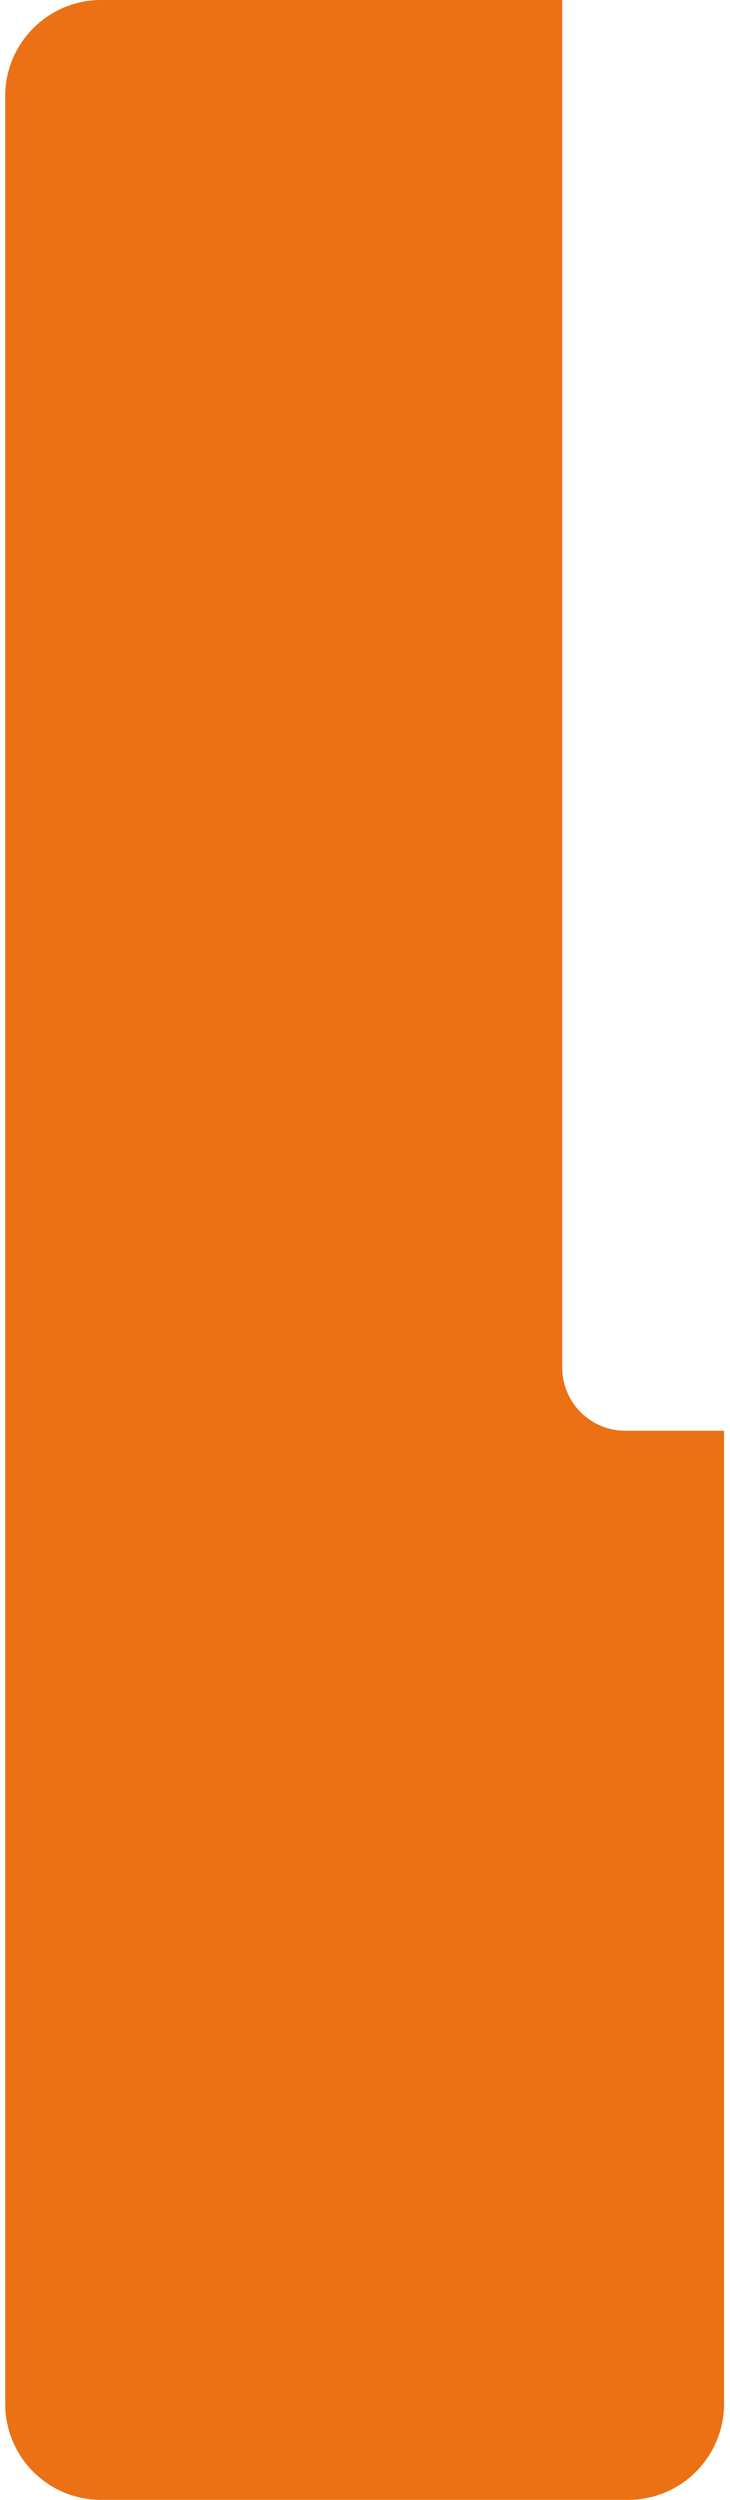 <svg width="95" height="325" viewBox="0 0 95 325" fill="none" xmlns="http://www.w3.org/2000/svg">
<path d="M81.369 186.004C79.194 186.004 77.107 185.14 75.569 183.601C74.031 182.063 73.167 179.976 73.167 177.8L73.167 1.68435e-05L13.145 1.15995e-05C9.836 0.005 6.665 1.324 4.327 3.666C1.99 6.008 0.677 9.181 0.677 12.491L0.677 312.53C0.677 315.834 1.987 319.002 4.321 321.34C6.655 323.678 9.821 324.995 13.124 325L81.738 325C85.047 325 88.22 323.687 90.562 321.349C92.903 319.011 94.221 315.839 94.227 312.53L94.227 186.004L81.369 186.004Z" fill="#EB7114"/>
</svg>
